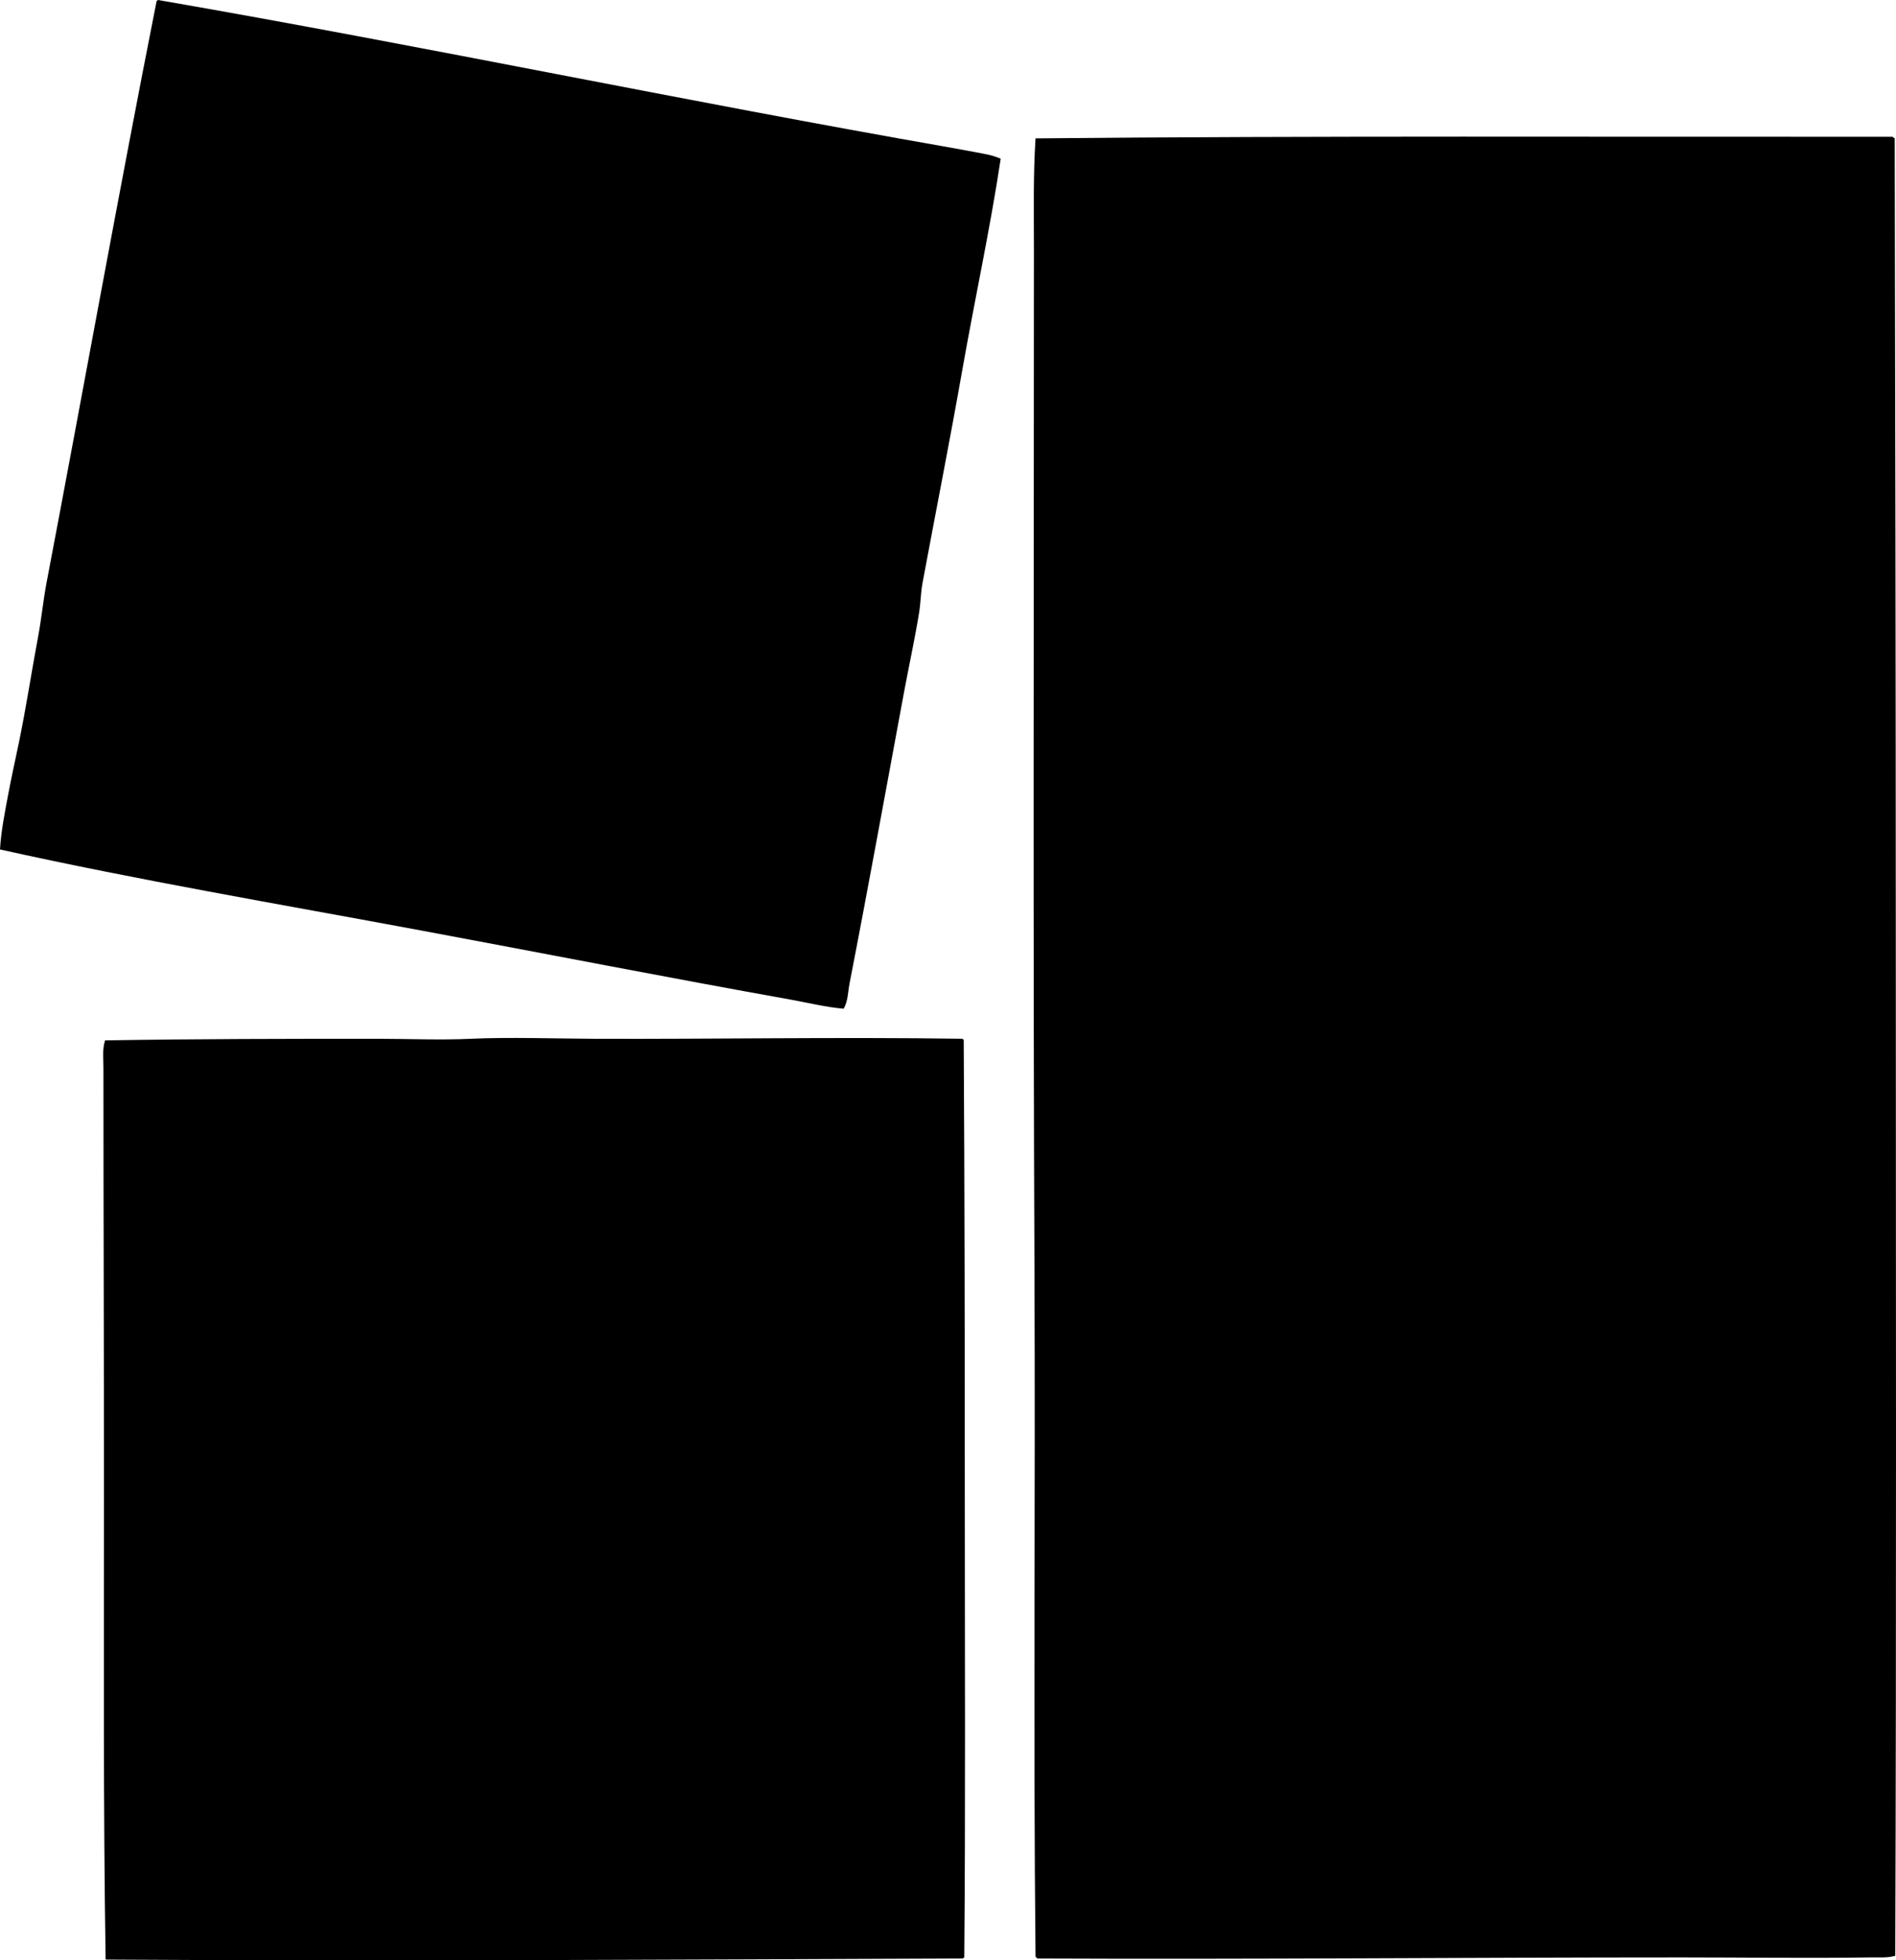 <?xml version="1.0" encoding="iso-8859-1"?>
<!-- Generator: Adobe Illustrator 19.2.0, SVG Export Plug-In . SVG Version: 6.00 Build 0)  -->
<svg version="1.1" xmlns="http://www.w3.org/2000/svg" xmlns:xlink="http://www.w3.org/1999/xlink" x="0px" y="0px"
	 viewBox="0 0 174.094 179.904" style="enable-background:new 0 0 174.094 179.904;" xml:space="preserve">
<g id="pa_x5F_fitzgerald_x5F_and_x5F_co">
	<path style="fill-rule:evenodd;clip-rule:evenodd;" d="M14.518,0C38.847,4.213,62.896,9.287,87.21,13.534
		c0.799,0.14,1.599,0.287,2.411,0.443c0.749,0.144,1.562,0.267,2.265,0.591c-0.979,6.488-2.396,12.962-3.544,19.489
		c-1.146,6.51-2.439,13.002-3.642,19.489c-0.16,0.865-0.158,1.746-0.296,2.608c-0.373,2.345-0.924,4.85-1.378,7.284
		c-1.655,8.883-3.295,17.973-5.02,26.822c-0.151,0.774-0.134,1.608-0.541,2.313c-1.644-0.143-3.247-0.546-4.873-0.837
		c-11.291-2.018-22.645-4.242-33.959-6.349C25.667,82.975,12.653,80.767,0,77.957c0.096-1.67,0.432-3.325,0.738-4.971
		c0.297-1.596,0.654-3.188,0.984-4.774c0.674-3.236,1.161-6.509,1.771-9.745c0.314-1.667,0.471-3.356,0.787-5.02
		c3.363-17.643,6.602-35.679,10.09-53.301C14.398,0.077,14.447,0.028,14.518,0z"/>
	<path style="fill-rule:evenodd;clip-rule:evenodd;" d="M173.977,12.698c0.05,24.75,0.095,48.559,0.098,72.839
		c0.005,30.772,0.062,63.197-0.049,93.953c-0.728,0.211-1.509,0.136-2.264,0.148c-5.74,0.087-11.584,0-17.324,0
		c-19.616,0.001-39.738,0.188-59.206,0.099c-0.028-0.071-0.077-0.12-0.147-0.148c-0.214-20.637-0.008-41.87-0.099-62.897
		c-0.132-30.252-0.055-61.991-0.05-93.706c0.001-3.437-0.072-6.885,0.148-10.286c25.769-0.248,52.512-0.125,78.695-0.148
		C173.828,12.617,173.911,12.648,173.977,12.698z"/>
	<path style="fill-rule:evenodd;clip-rule:evenodd;" d="M88.391,95.33c0.022,0.044,0.044,0.088,0.099,0.099
		c0.081,14.01,0.099,27.812,0.099,42.178c0,14.045,0.07,28.655-0.049,42.03c-0.065,0.018-0.077,0.087-0.148,0.099
		c-26.52,0.095-52.427,0.264-78.597,0.099c-0.058,0.008-0.088-0.012-0.099-0.05c-0.216-13.998-0.149-27.979-0.148-42.227
		c0.002-12.936-0.05-26.102-0.05-39.569c0.001-0.837-0.113-1.698,0.148-2.51c8.356-0.14,16.766-0.149,25.1-0.147
		c2.813,0.001,5.669,0.13,8.465,0c3.511-0.163,7.842-0.015,11.369,0C65.294,95.375,76.878,95.161,88.391,95.33z"/>
</g>
<g id="Layer_1">
</g>
</svg>
